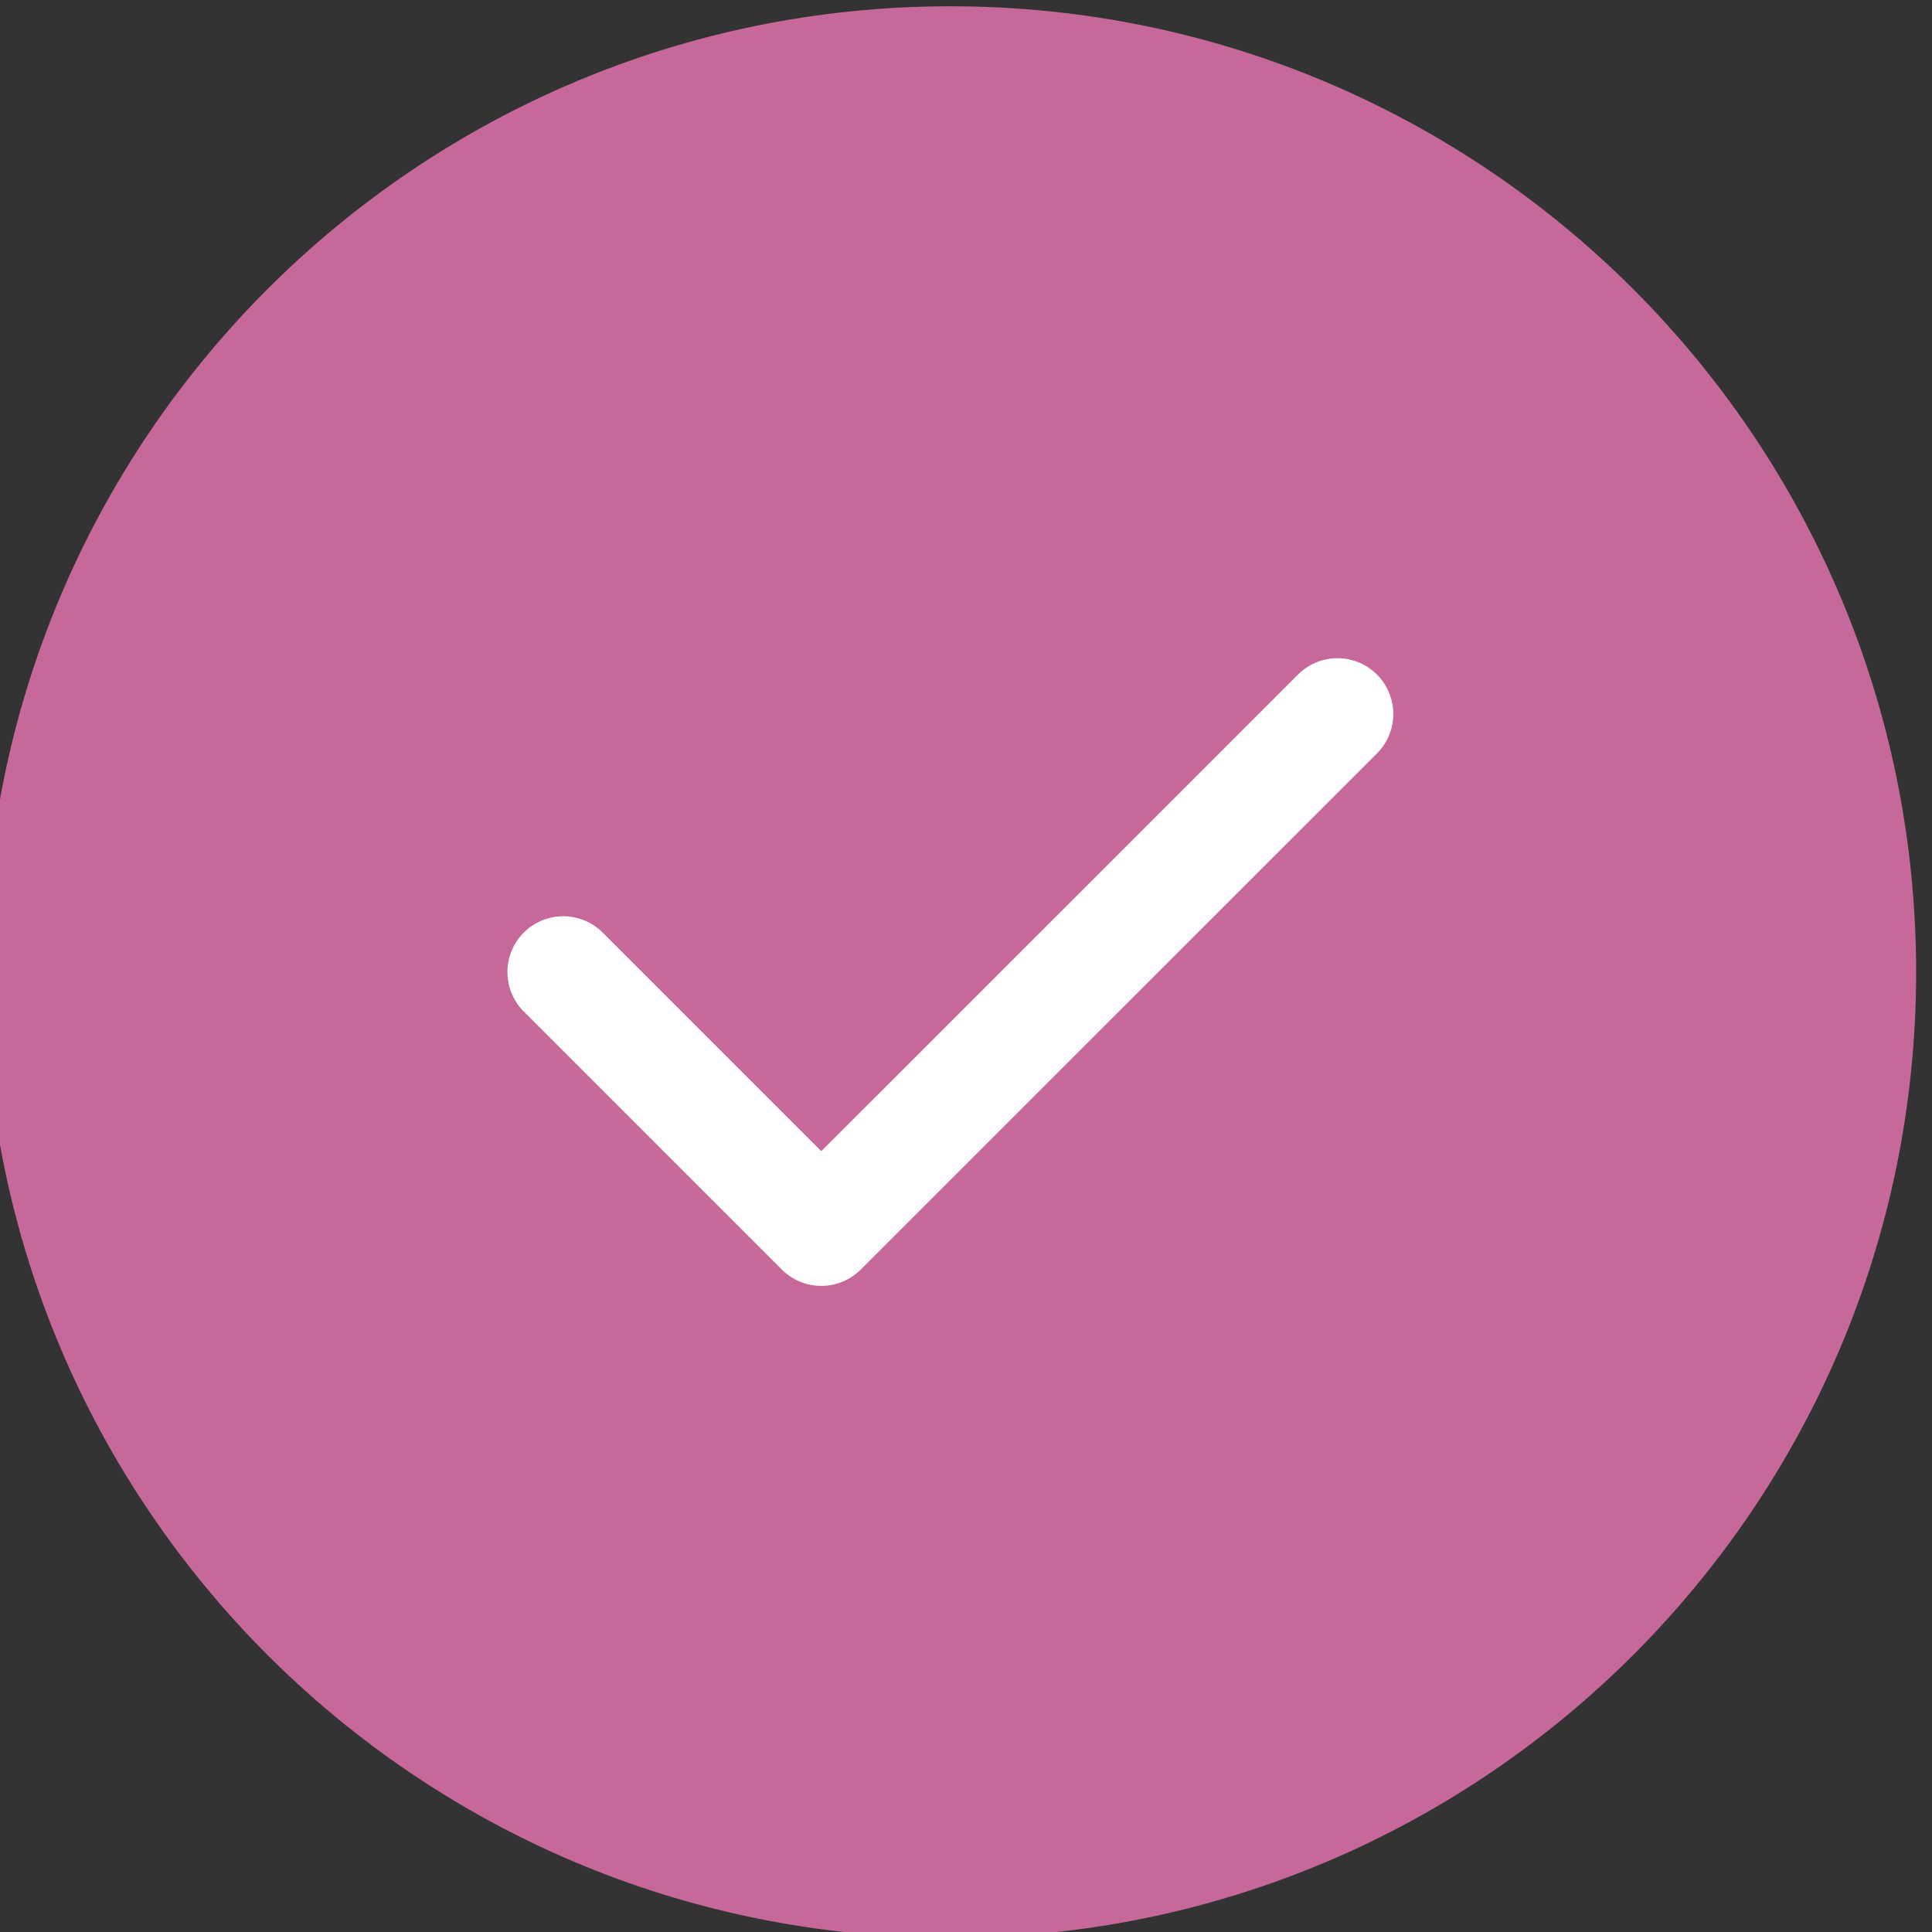 <?xml version="1.0" encoding="UTF-8" standalone="no"?>
<!-- Created with Inkscape (http://www.inkscape.org/) -->

<svg
   version="1.1"
   id="svg1754"
   width="46.149"
   height="46.149"
   viewBox="0 0 46.149 46.149"
   xmlns="http://www.w3.org/2000/svg"
   xmlns:svg="http://www.w3.org/2000/svg">
  
  <rect x="0" y="0" width="46.149" height="46.149" fill="#333333" stroke="none"/>
  
  <g
     id="g4362"
     transform="matrix(1.333,0,0,-1.333,-1473.221,600.112)">
    <g
       id="g54951">
      <g
         id="g4534"
         transform="translate(1122.222,450.084)"
         clip-path="url(#clipPath46017)">
        <path
           d="m 0,0 c 9.558,0 17.306,-7.748 17.306,-17.306 0,-9.557 -7.748,-17.306 -17.306,-17.306 -9.558,0 -17.306,7.749 -17.306,17.306 C -17.306,-7.748 -9.558,0 0,0"
           style="fill:#c6699a;fill-opacity:1;fill-rule:nonzero;stroke:none"
           id="path4536" />
      </g>
      <g
         id="g4538"
         transform="translate(1115.285,432.778)"
         clip-path="url(#clipPath46011)">
        <path
           d="m 0,0 4.624,-4.624 9.25,9.248"
           style="fill:none;stroke:#ffffff;stroke-width:2;stroke-linecap:round;stroke-linejoin:round;stroke-miterlimit:4;stroke-dasharray:none;stroke-opacity:1"
           id="path4540" />
      </g>
    </g>
  </g>
</svg>
